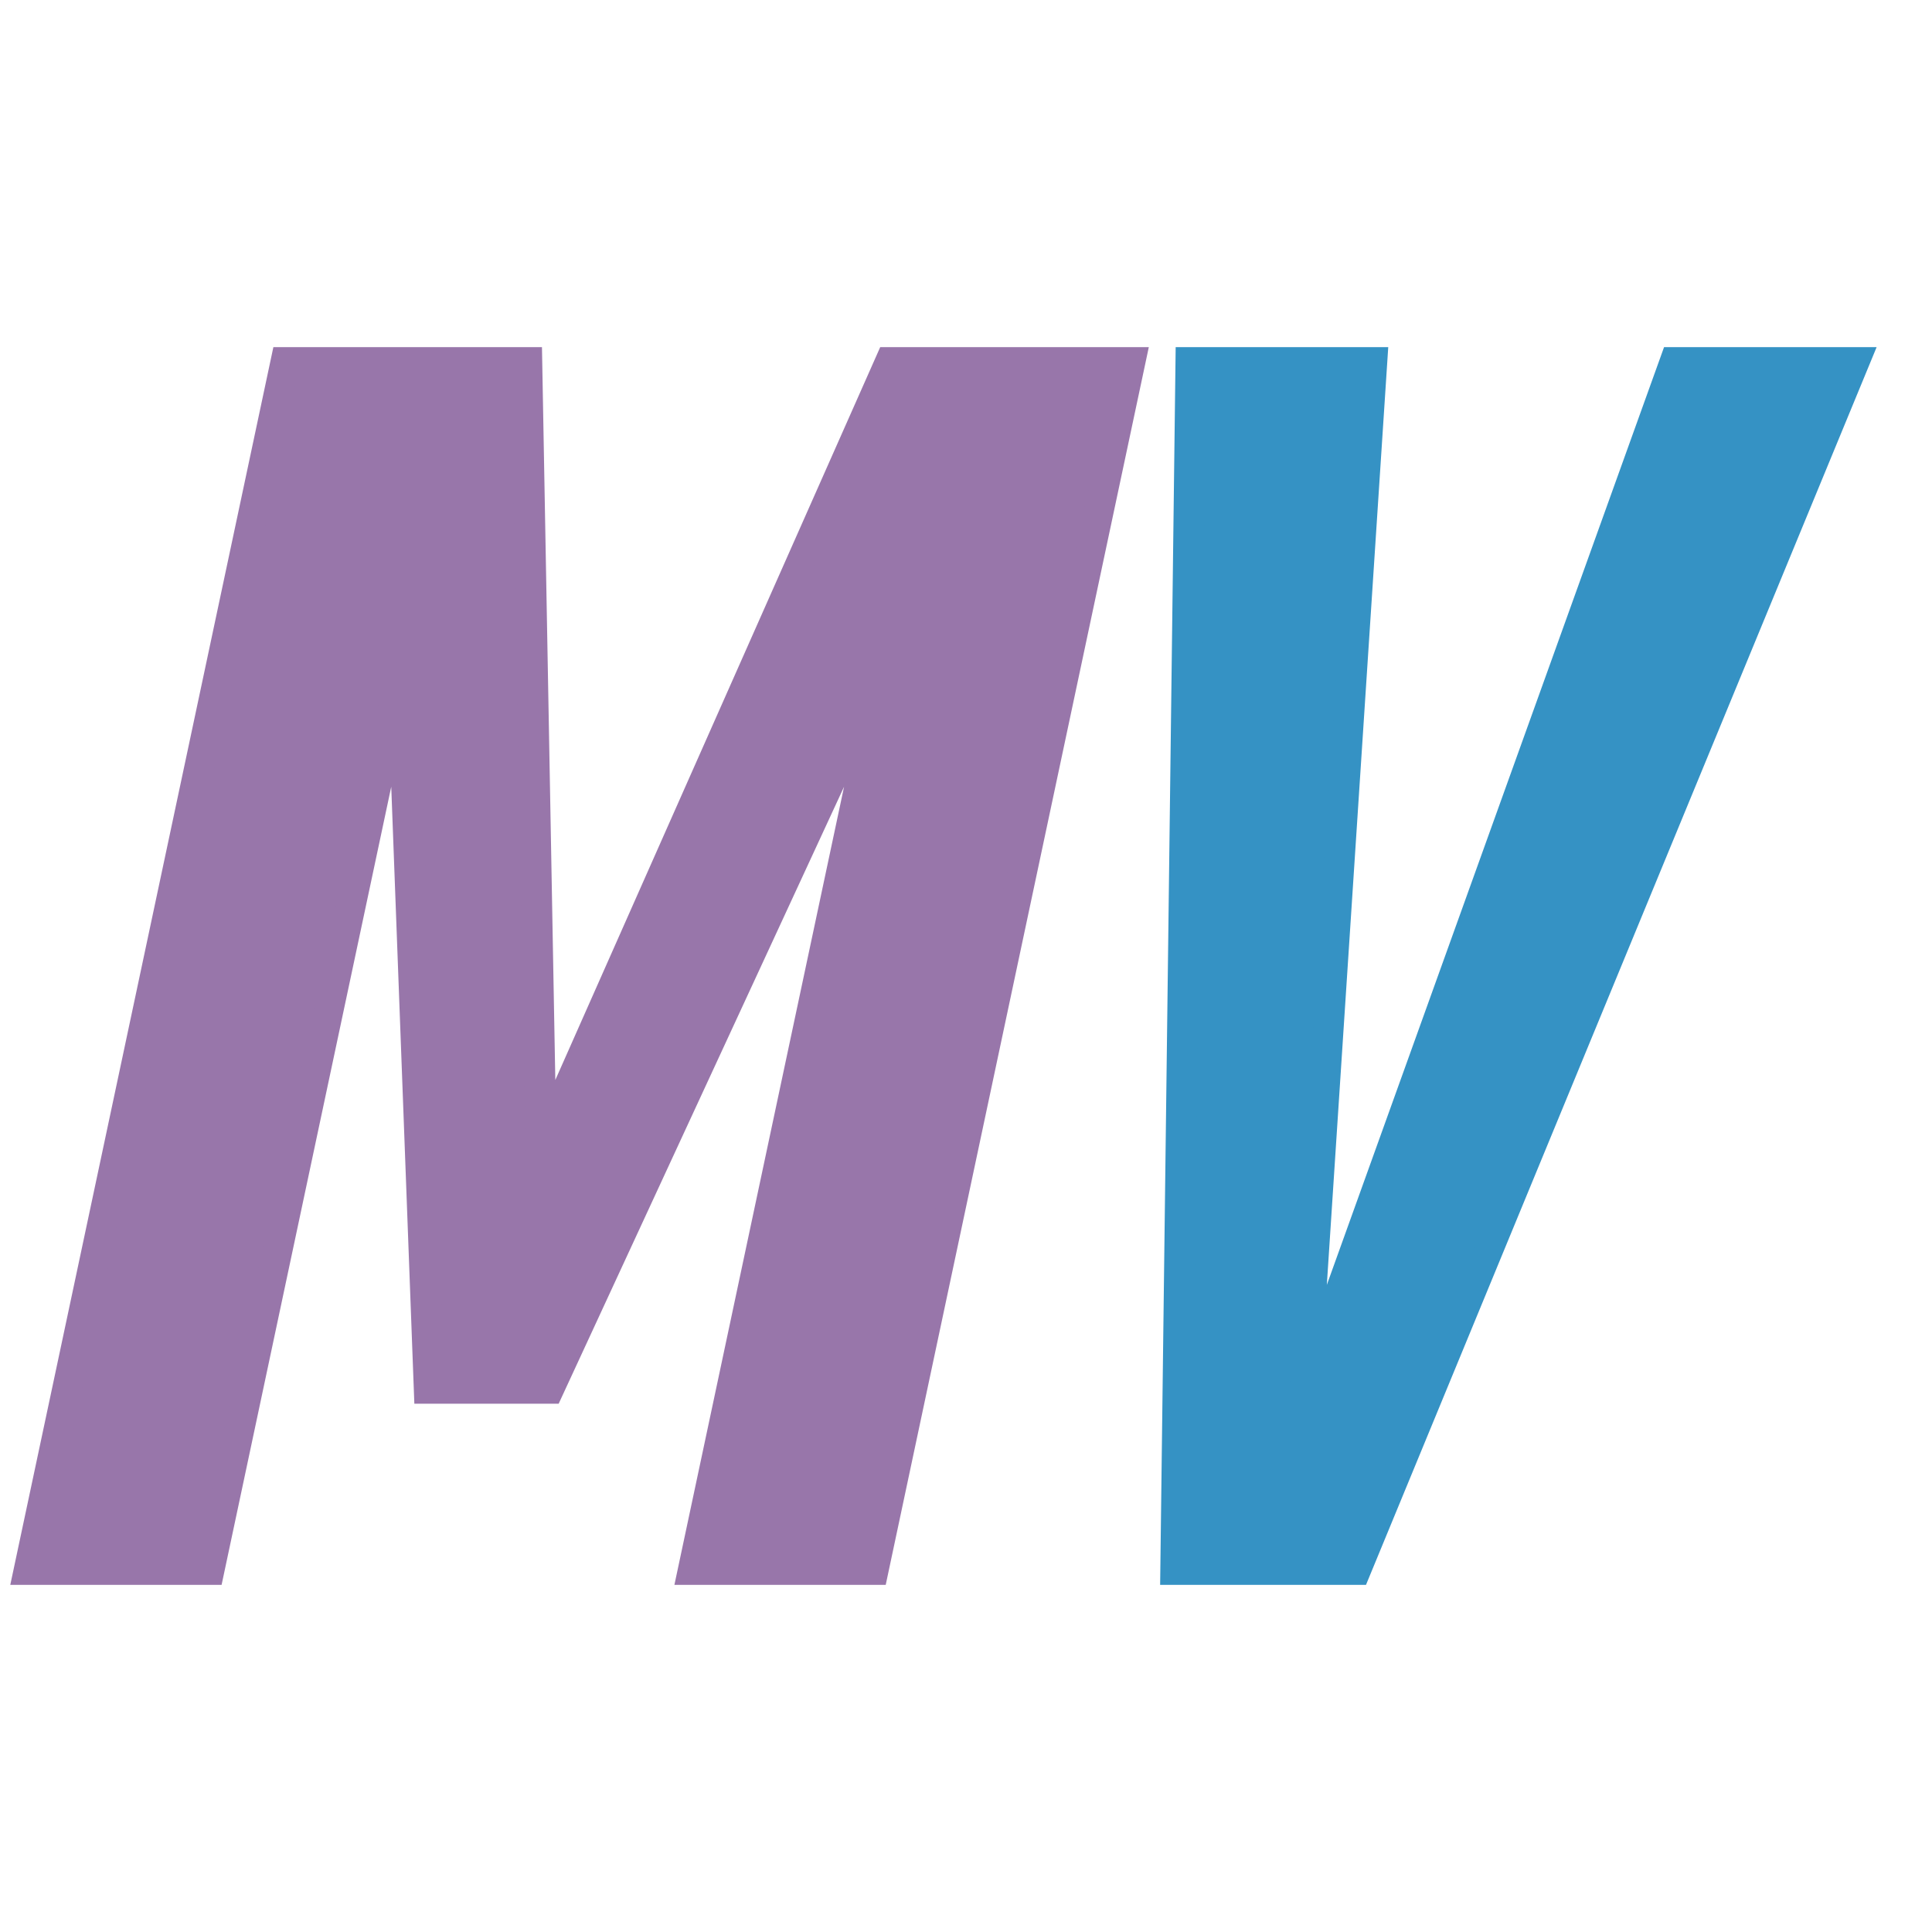 <svg xmlns="http://www.w3.org/2000/svg" width="64" height="64" viewBox="0 0 64 64">
    <!-- Letter M in italic style - bold, perfectly centered -->
    <path d="M 12 12 L 12 52 L 18 52 L 18 22 L 24 46 L 28 46 L 34 22 L 34 52 L 40 52 L 40 12 L 32 12 L 26 38 L 20 12 Z" 
          fill="#9876AA" 
          stroke="#9876AA"
          stroke-width="1"
          transform="skewX(-12)"/>
    
    <!-- Letter V in italic style - bold, perfectly centered -->
    <path d="M 42 12 L 48 12 L 53 46 L 58 12 L 64 12 L 56 52 L 50 52 Z" 
          fill="#3592C4" 
          stroke="#3592C4"
          stroke-width="1"
          transform="skewX(-12)"/>
</svg>